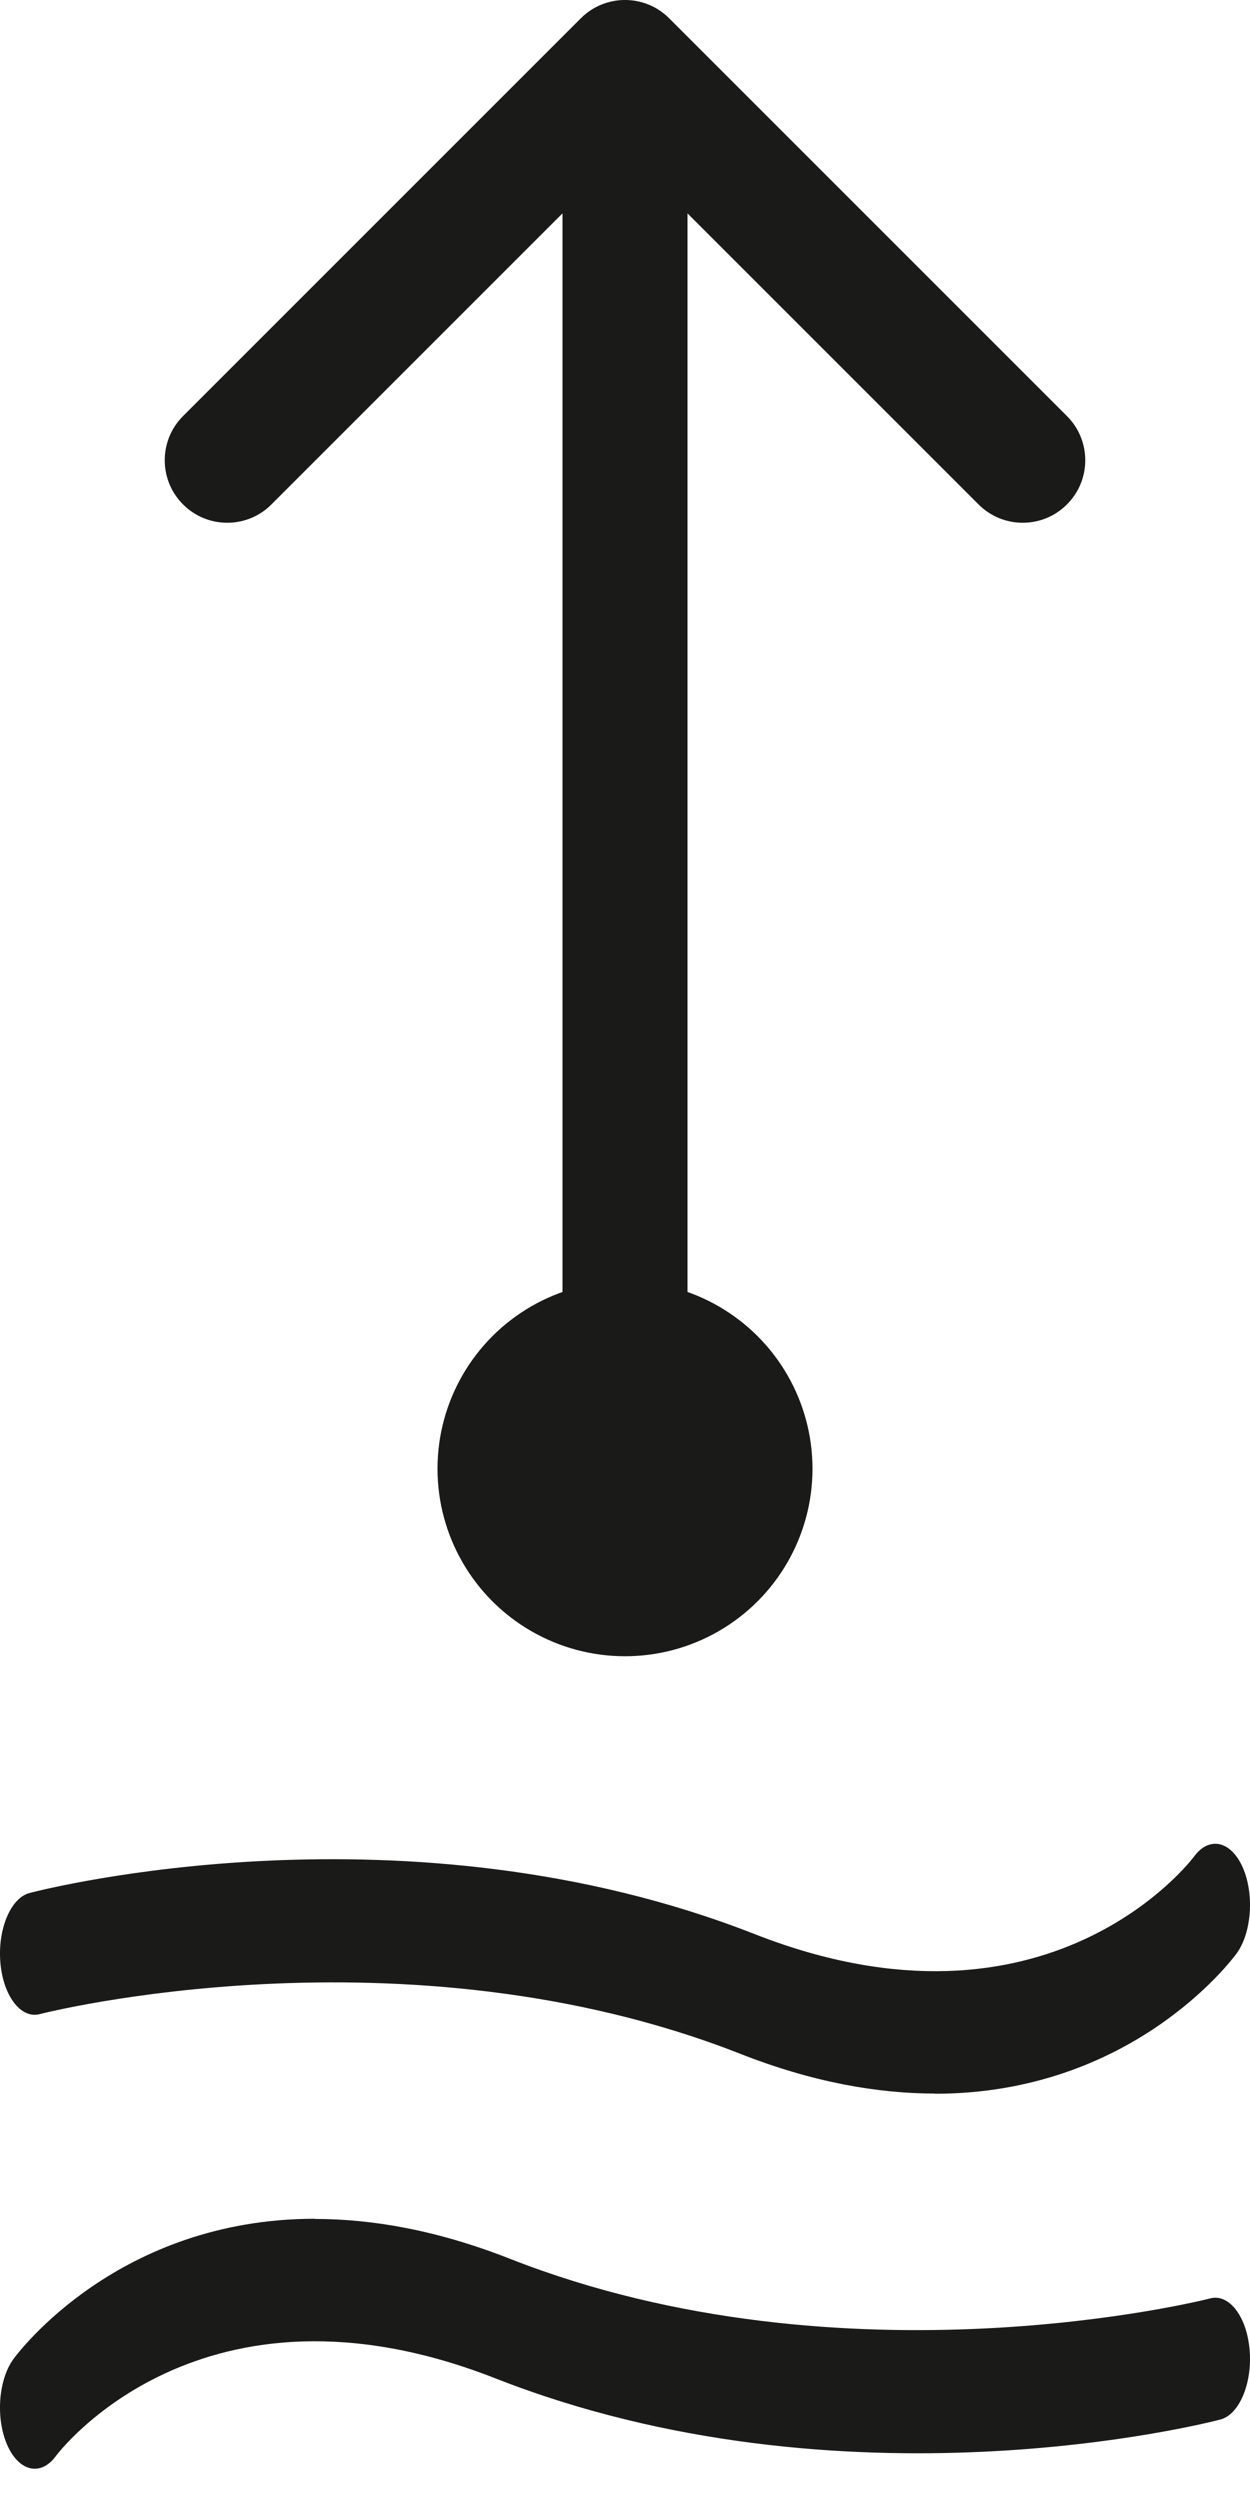 <svg width="20" height="40" viewBox="0 0 20 40" fill="none" xmlns="http://www.w3.org/2000/svg">
<path d="M14.962 33.497C14.049 33.497 13.005 33.319 11.832 32.856C6.463 30.75 0.694 32.209 0.636 32.226C0.334 32.305 0.051 31.935 0.006 31.401C-0.039 30.867 0.171 30.367 0.473 30.288C0.718 30.223 6.498 28.757 12.073 30.945C16.785 32.795 19.081 29.737 19.104 29.706C19.346 29.374 19.695 29.453 19.883 29.877C20.072 30.305 20.027 30.922 19.787 31.254C19.701 31.37 18.105 33.497 14.964 33.5L14.962 33.497Z" fill="#1A1A18"/>
<path d="M5.038 35.503C5.951 35.503 6.994 35.681 8.168 36.144C13.537 38.25 19.306 36.791 19.364 36.774C19.666 36.695 19.949 37.065 19.994 37.599C20.039 38.133 19.829 38.633 19.527 38.712C19.282 38.777 13.502 40.243 7.927 38.054C3.215 36.205 0.919 39.263 0.896 39.294C0.654 39.626 0.305 39.547 0.117 39.123C-0.072 38.695 -0.027 38.078 0.214 37.746C0.299 37.63 1.895 35.503 5.036 35.5L5.038 35.503Z" fill="#1A1A18"/>
<path d="M10.707 0.293C10.317 -0.098 9.683 -0.098 9.293 0.293L2.929 6.657C2.538 7.047 2.538 7.681 2.929 8.071C3.319 8.462 3.953 8.462 4.343 8.071L10 2.414L15.657 8.071C16.047 8.462 16.68 8.462 17.071 8.071C17.462 7.681 17.462 7.047 17.071 6.657L10.707 0.293ZM11 24.5L11 1L9 1L9 24.5L11 24.5Z" fill="#1A1A18"/>
<circle cx="10" cy="23.5" r="3" fill="#1A1A18"/>
</svg>
